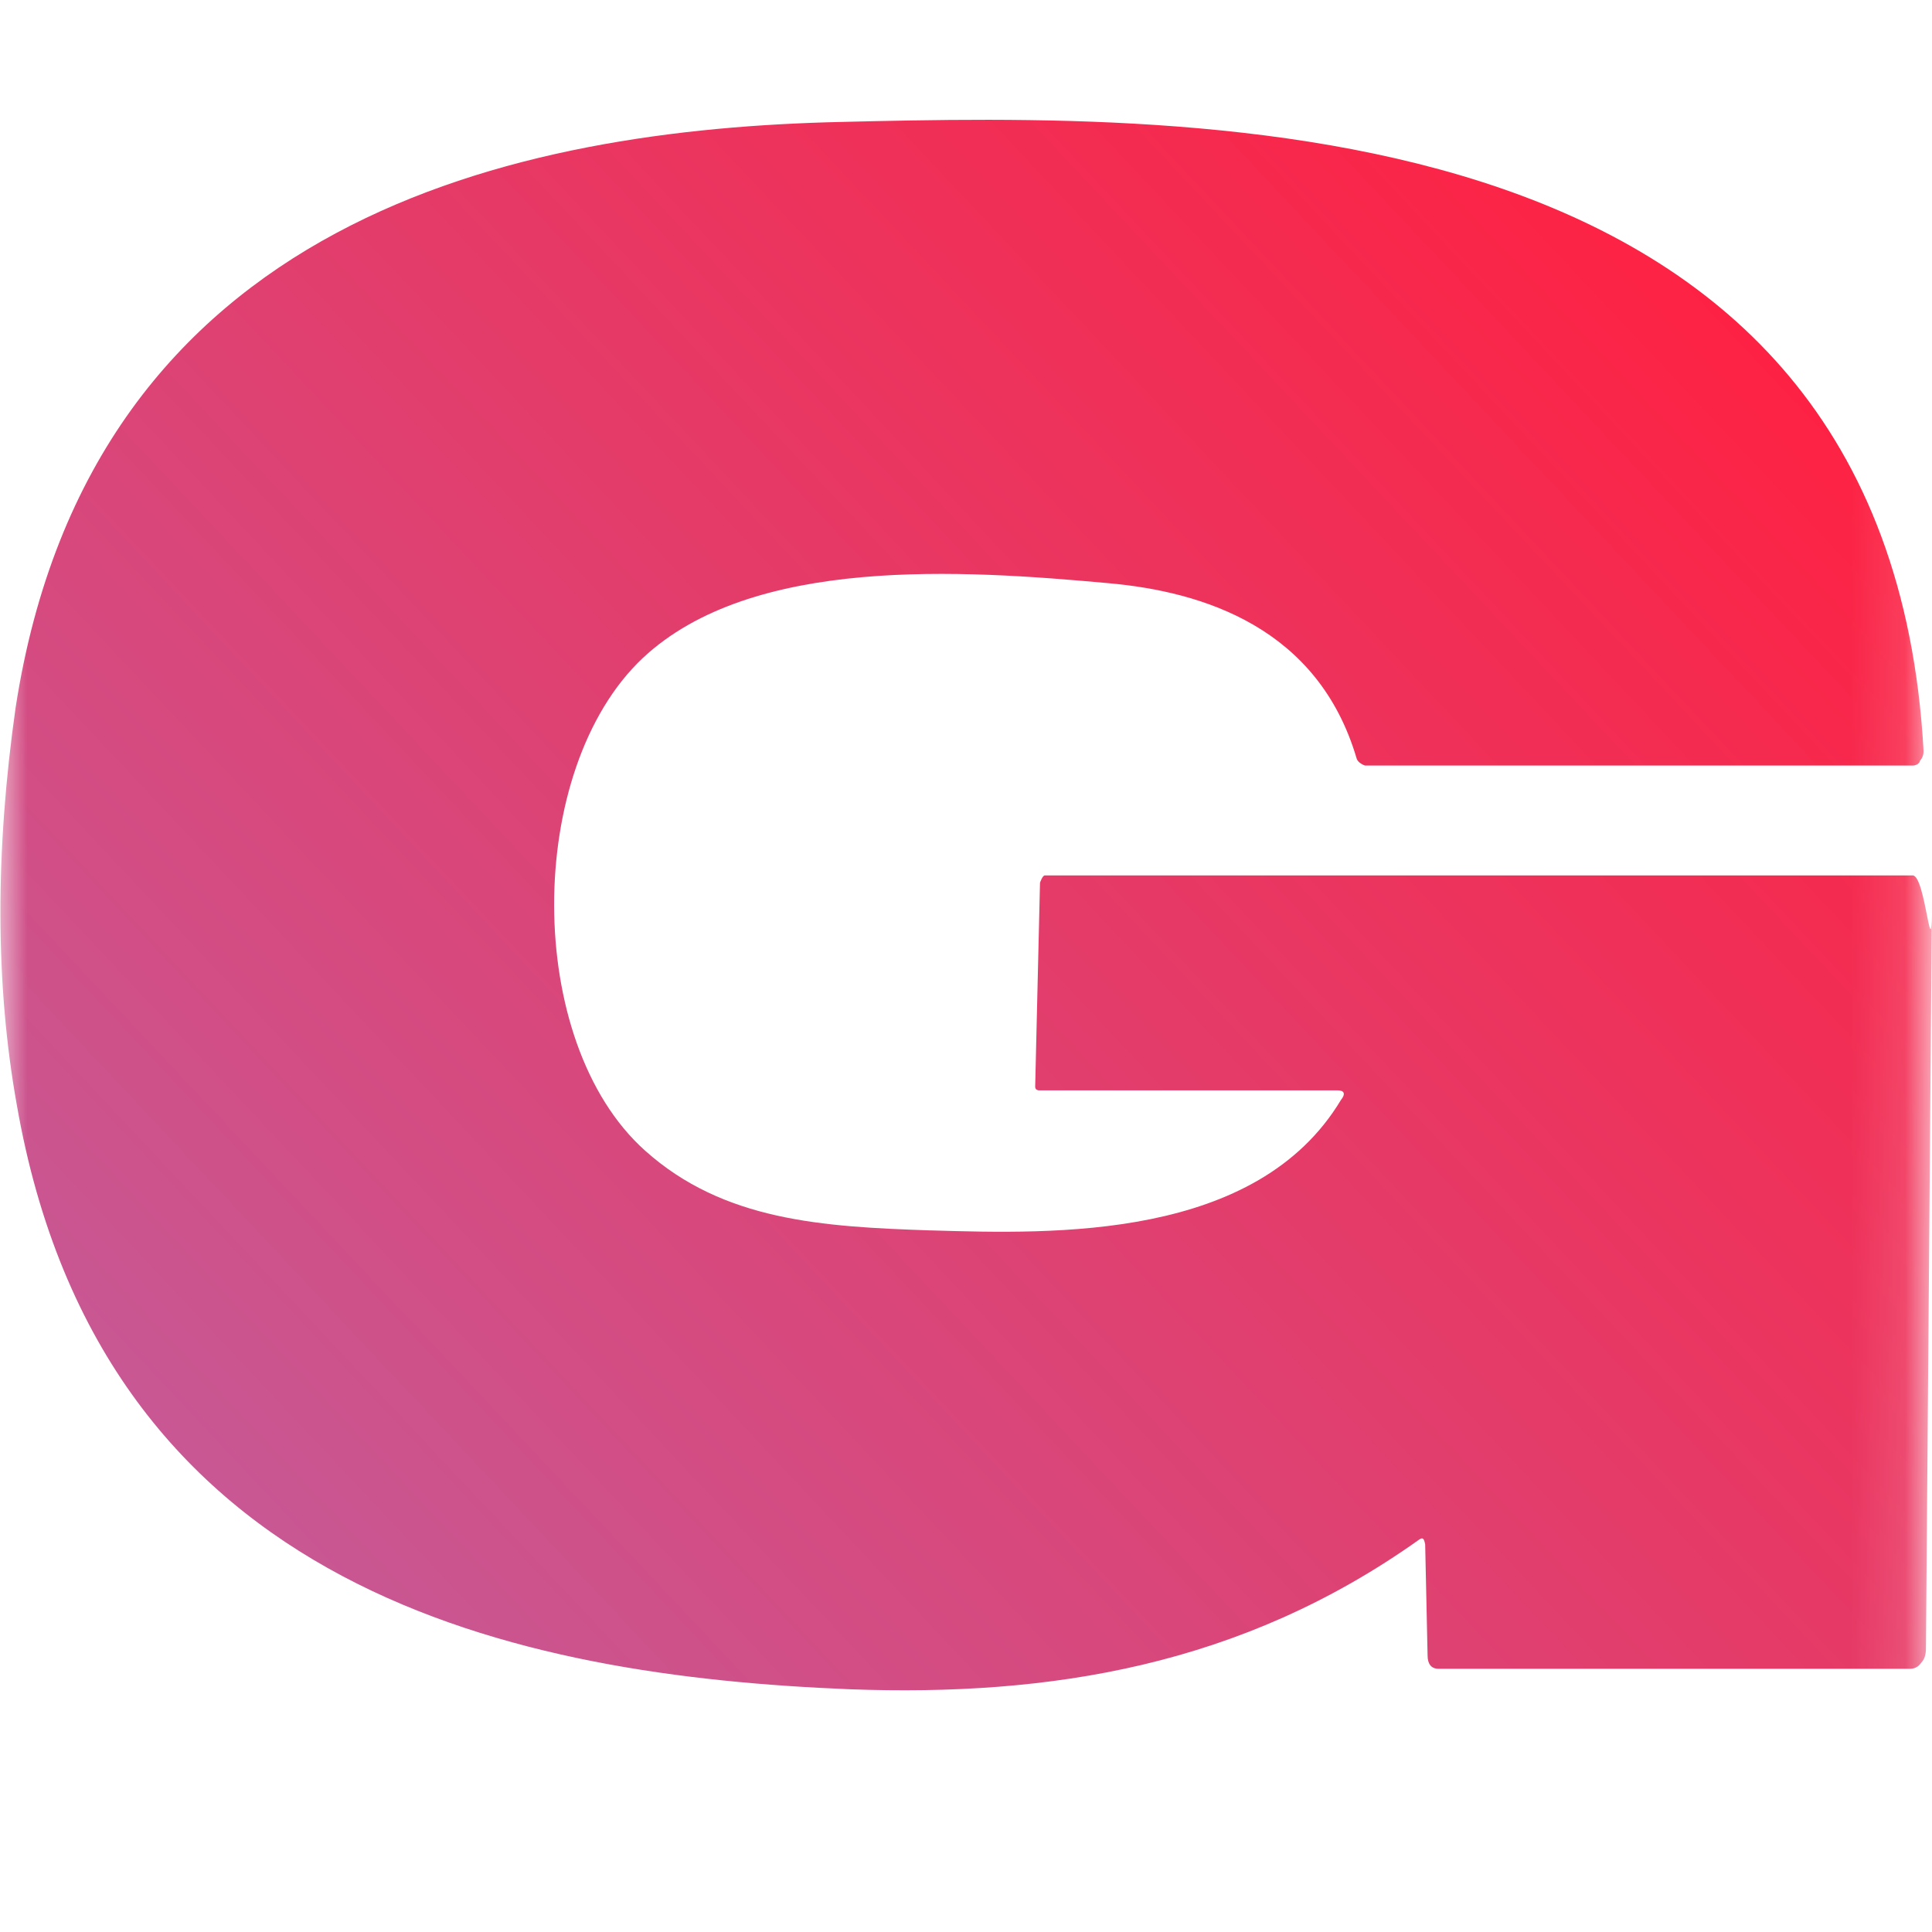 <svg width="36" height="36" viewBox="0 0 36 36" fill="none" xmlns="http://www.w3.org/2000/svg">
<g clip-path="url(#clip0_6035_3672)">
<mask id="mask0_6035_3672" style="mask-type:luminance" maskUnits="userSpaceOnUse" x="0" y="0" width="36" height="36">
<path d="M35.888 0H0V36H35.888V0Z" fill="white"/>
</mask>
<g mask="url(#mask0_6035_3672)">
<path fill-rule="evenodd" clip-rule="evenodd" d="M24.919 20.317H19.357C19.357 20.317 19.289 20.317 19.289 20.25L19.379 16.448C19.379 16.448 19.424 16.312 19.469 16.312H35.641C35.887 16.312 35.999 18.225 35.999 16.762L35.887 30.712C35.887 30.825 35.865 30.915 35.798 30.983C35.753 31.05 35.685 31.095 35.596 31.095H26.803C26.669 31.095 26.601 31.005 26.601 30.848L26.556 28.777C26.534 28.665 26.512 28.642 26.444 28.688C23.125 31.05 19.558 31.613 15.835 31.477C9.712 31.23 1.906 29.723 0.313 20.587C-0.09 18.337 -0.09 15.863 0.291 13.185C1.704 4.027 9.667 2.407 15.678 2.272C22.317 2.115 35.17 1.845 35.843 13.995C35.843 14.062 35.82 14.13 35.775 14.175C35.775 14.22 35.708 14.265 35.641 14.265H25.435C25.435 14.265 25.3 14.22 25.278 14.13C24.56 11.7 22.429 11.025 20.657 10.867C17.943 10.62 14.018 10.35 11.977 12.262C9.779 14.332 9.756 19.418 12.022 21.442C13.48 22.747 15.319 22.86 17.338 22.927H17.36C19.648 22.995 23.416 23.108 24.986 20.497C25.076 20.385 25.054 20.317 24.919 20.317Z" fill="url(#paint0_linear_6035_3672)"/>
</g>
</g>
<defs>
<linearGradient id="paint0_linear_6035_3672" x1="-1.167" y1="38.362" x2="37.728" y2="1.809" gradientUnits="userSpaceOnUse">
<stop stop-color="#C08060"/>
<stop offset="0.1" stop-color="#C060A0"/>
<stop offset="0.9" stop-color="#FF2040"/>
<stop offset="1" stop-color="#FF8000"/>
</linearGradient>
<clipPath id="clip0_6035_3672">
<rect width="36" height="36" fill="white"/>
</clipPath>
</defs>
</svg>
